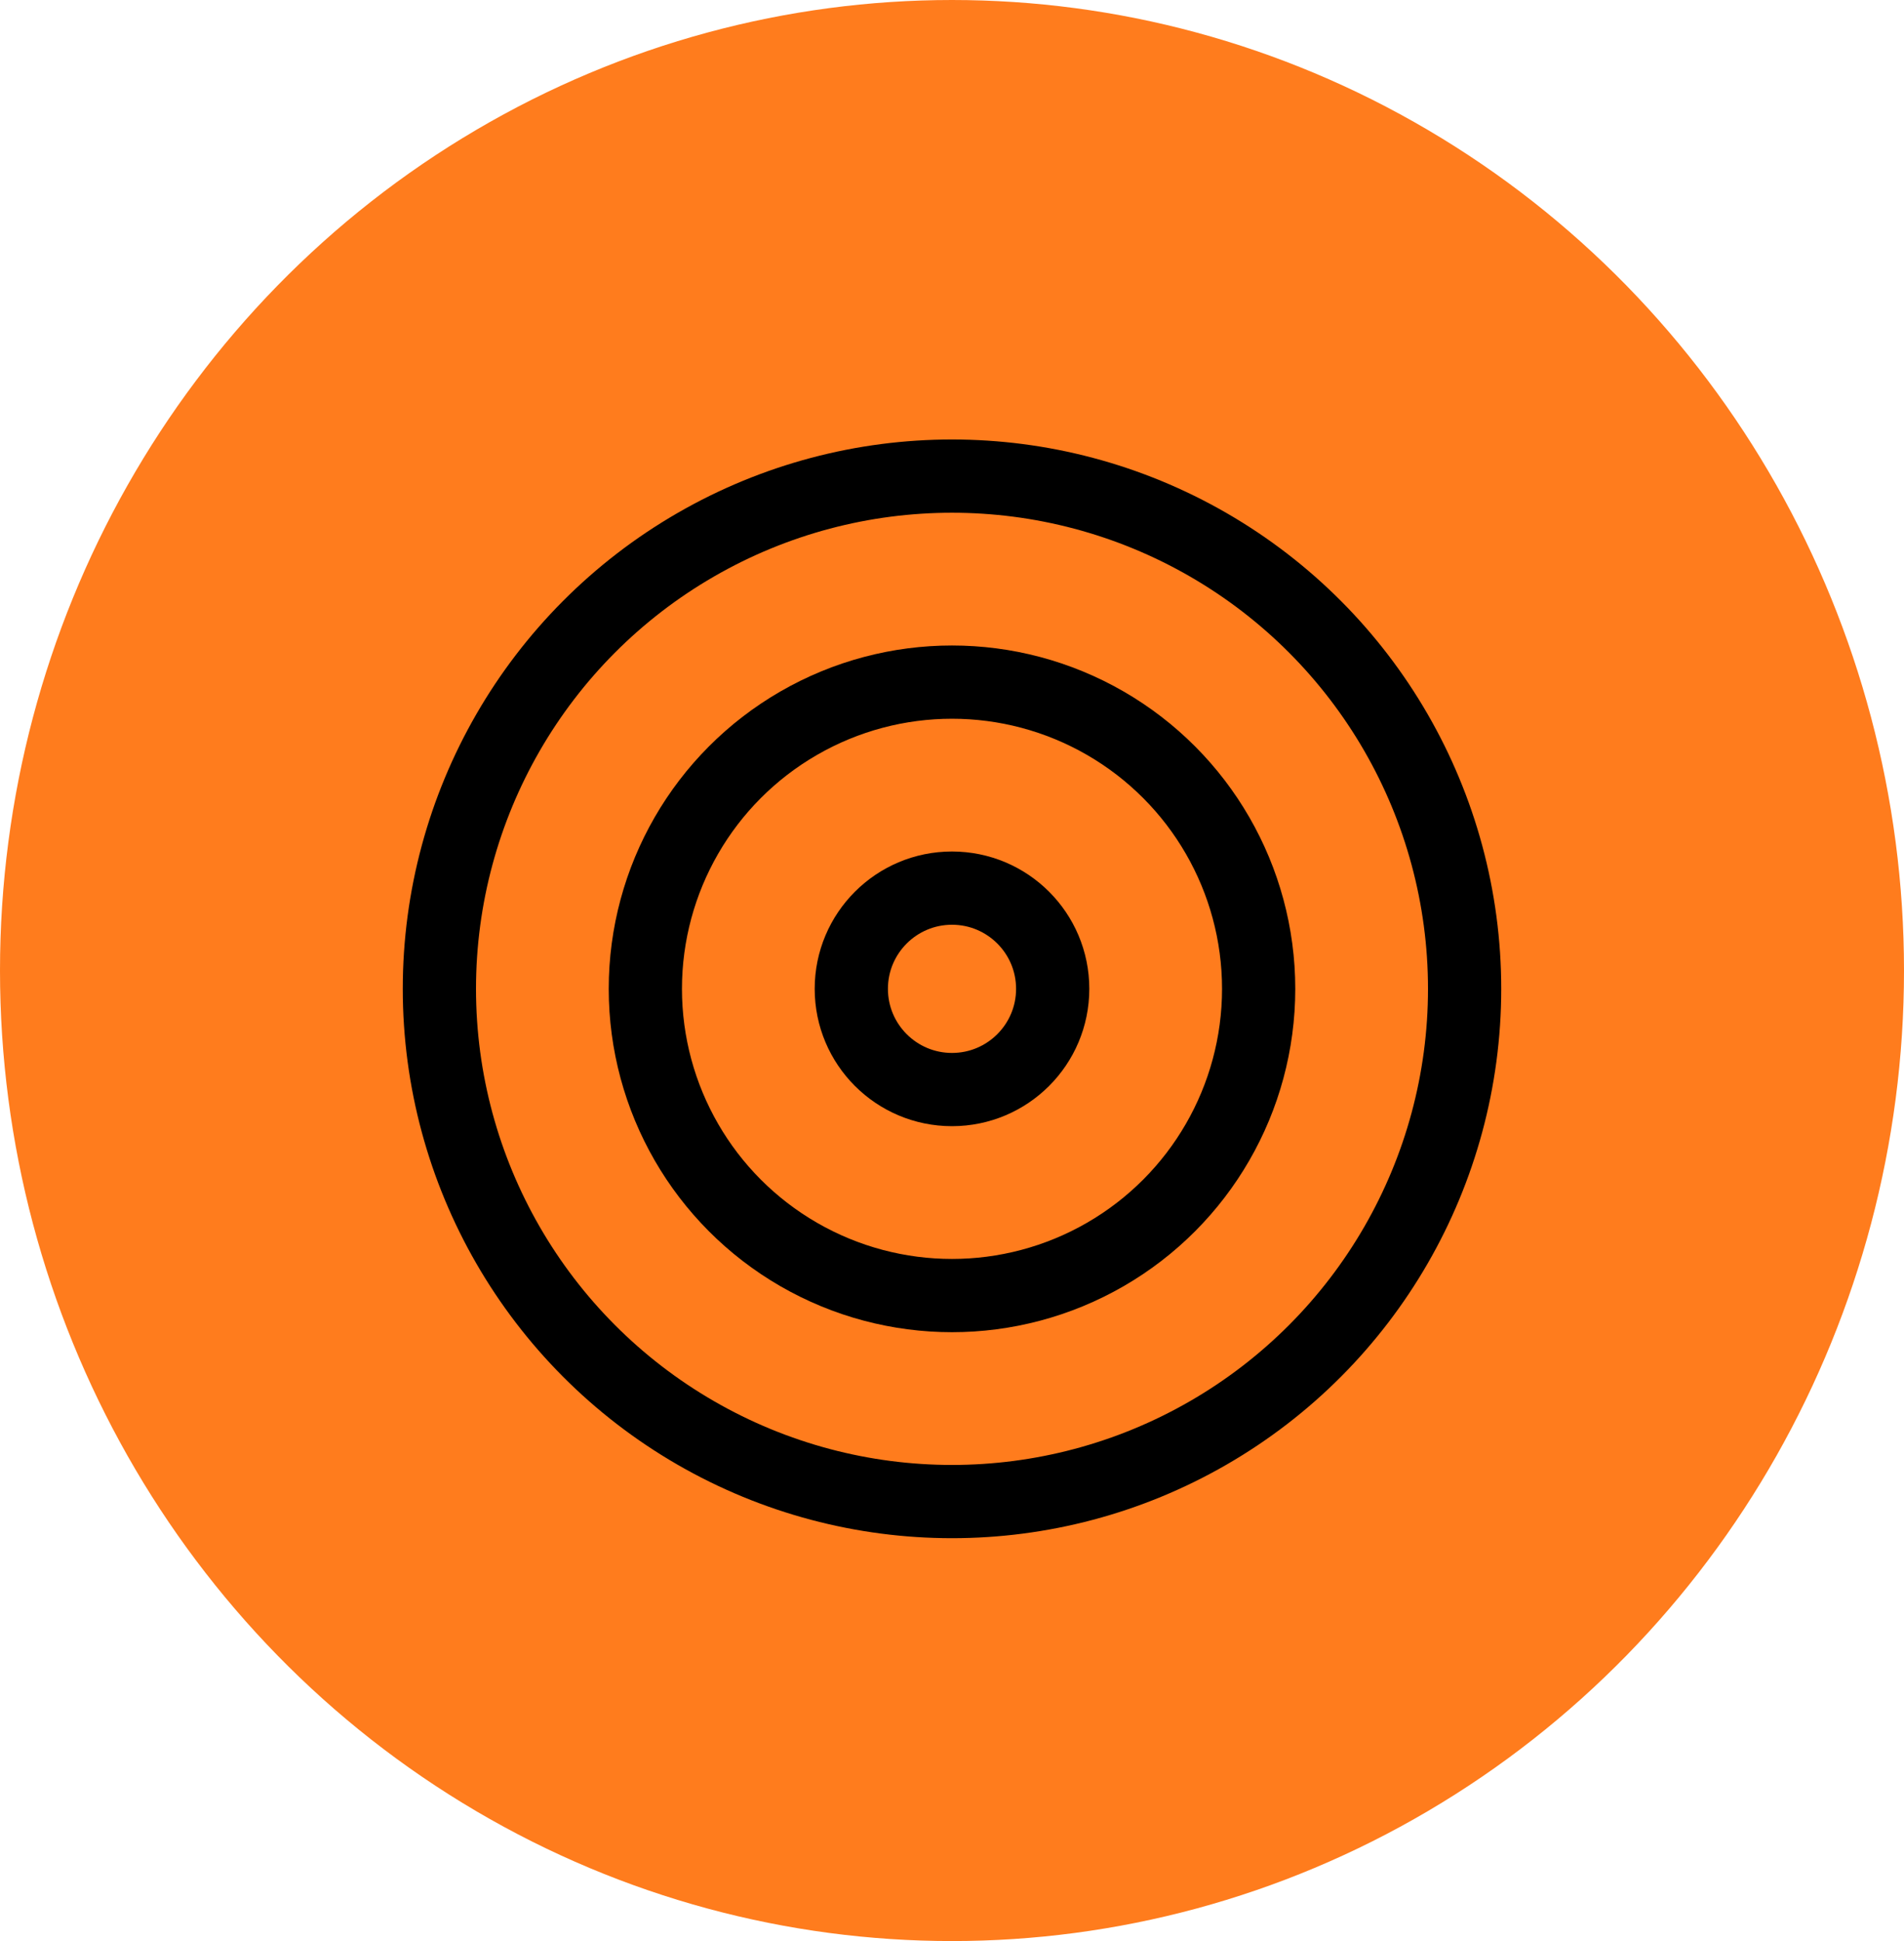 <svg width="52" height="53" viewBox="0 0 52 53" fill="none" xmlns="http://www.w3.org/2000/svg">
<ellipse cx="26" cy="26.5" rx="26" ry="26.5" fill="#FF7C1D"/>
<circle cx="26" cy="27" r="2.75" stroke="black" stroke-width="2"/>
<circle cx="26" cy="27" r="8.375" stroke="black" stroke-width="2"/>
<circle cx="26" cy="27" r="14" stroke="black" stroke-width="2"/>
</svg>
